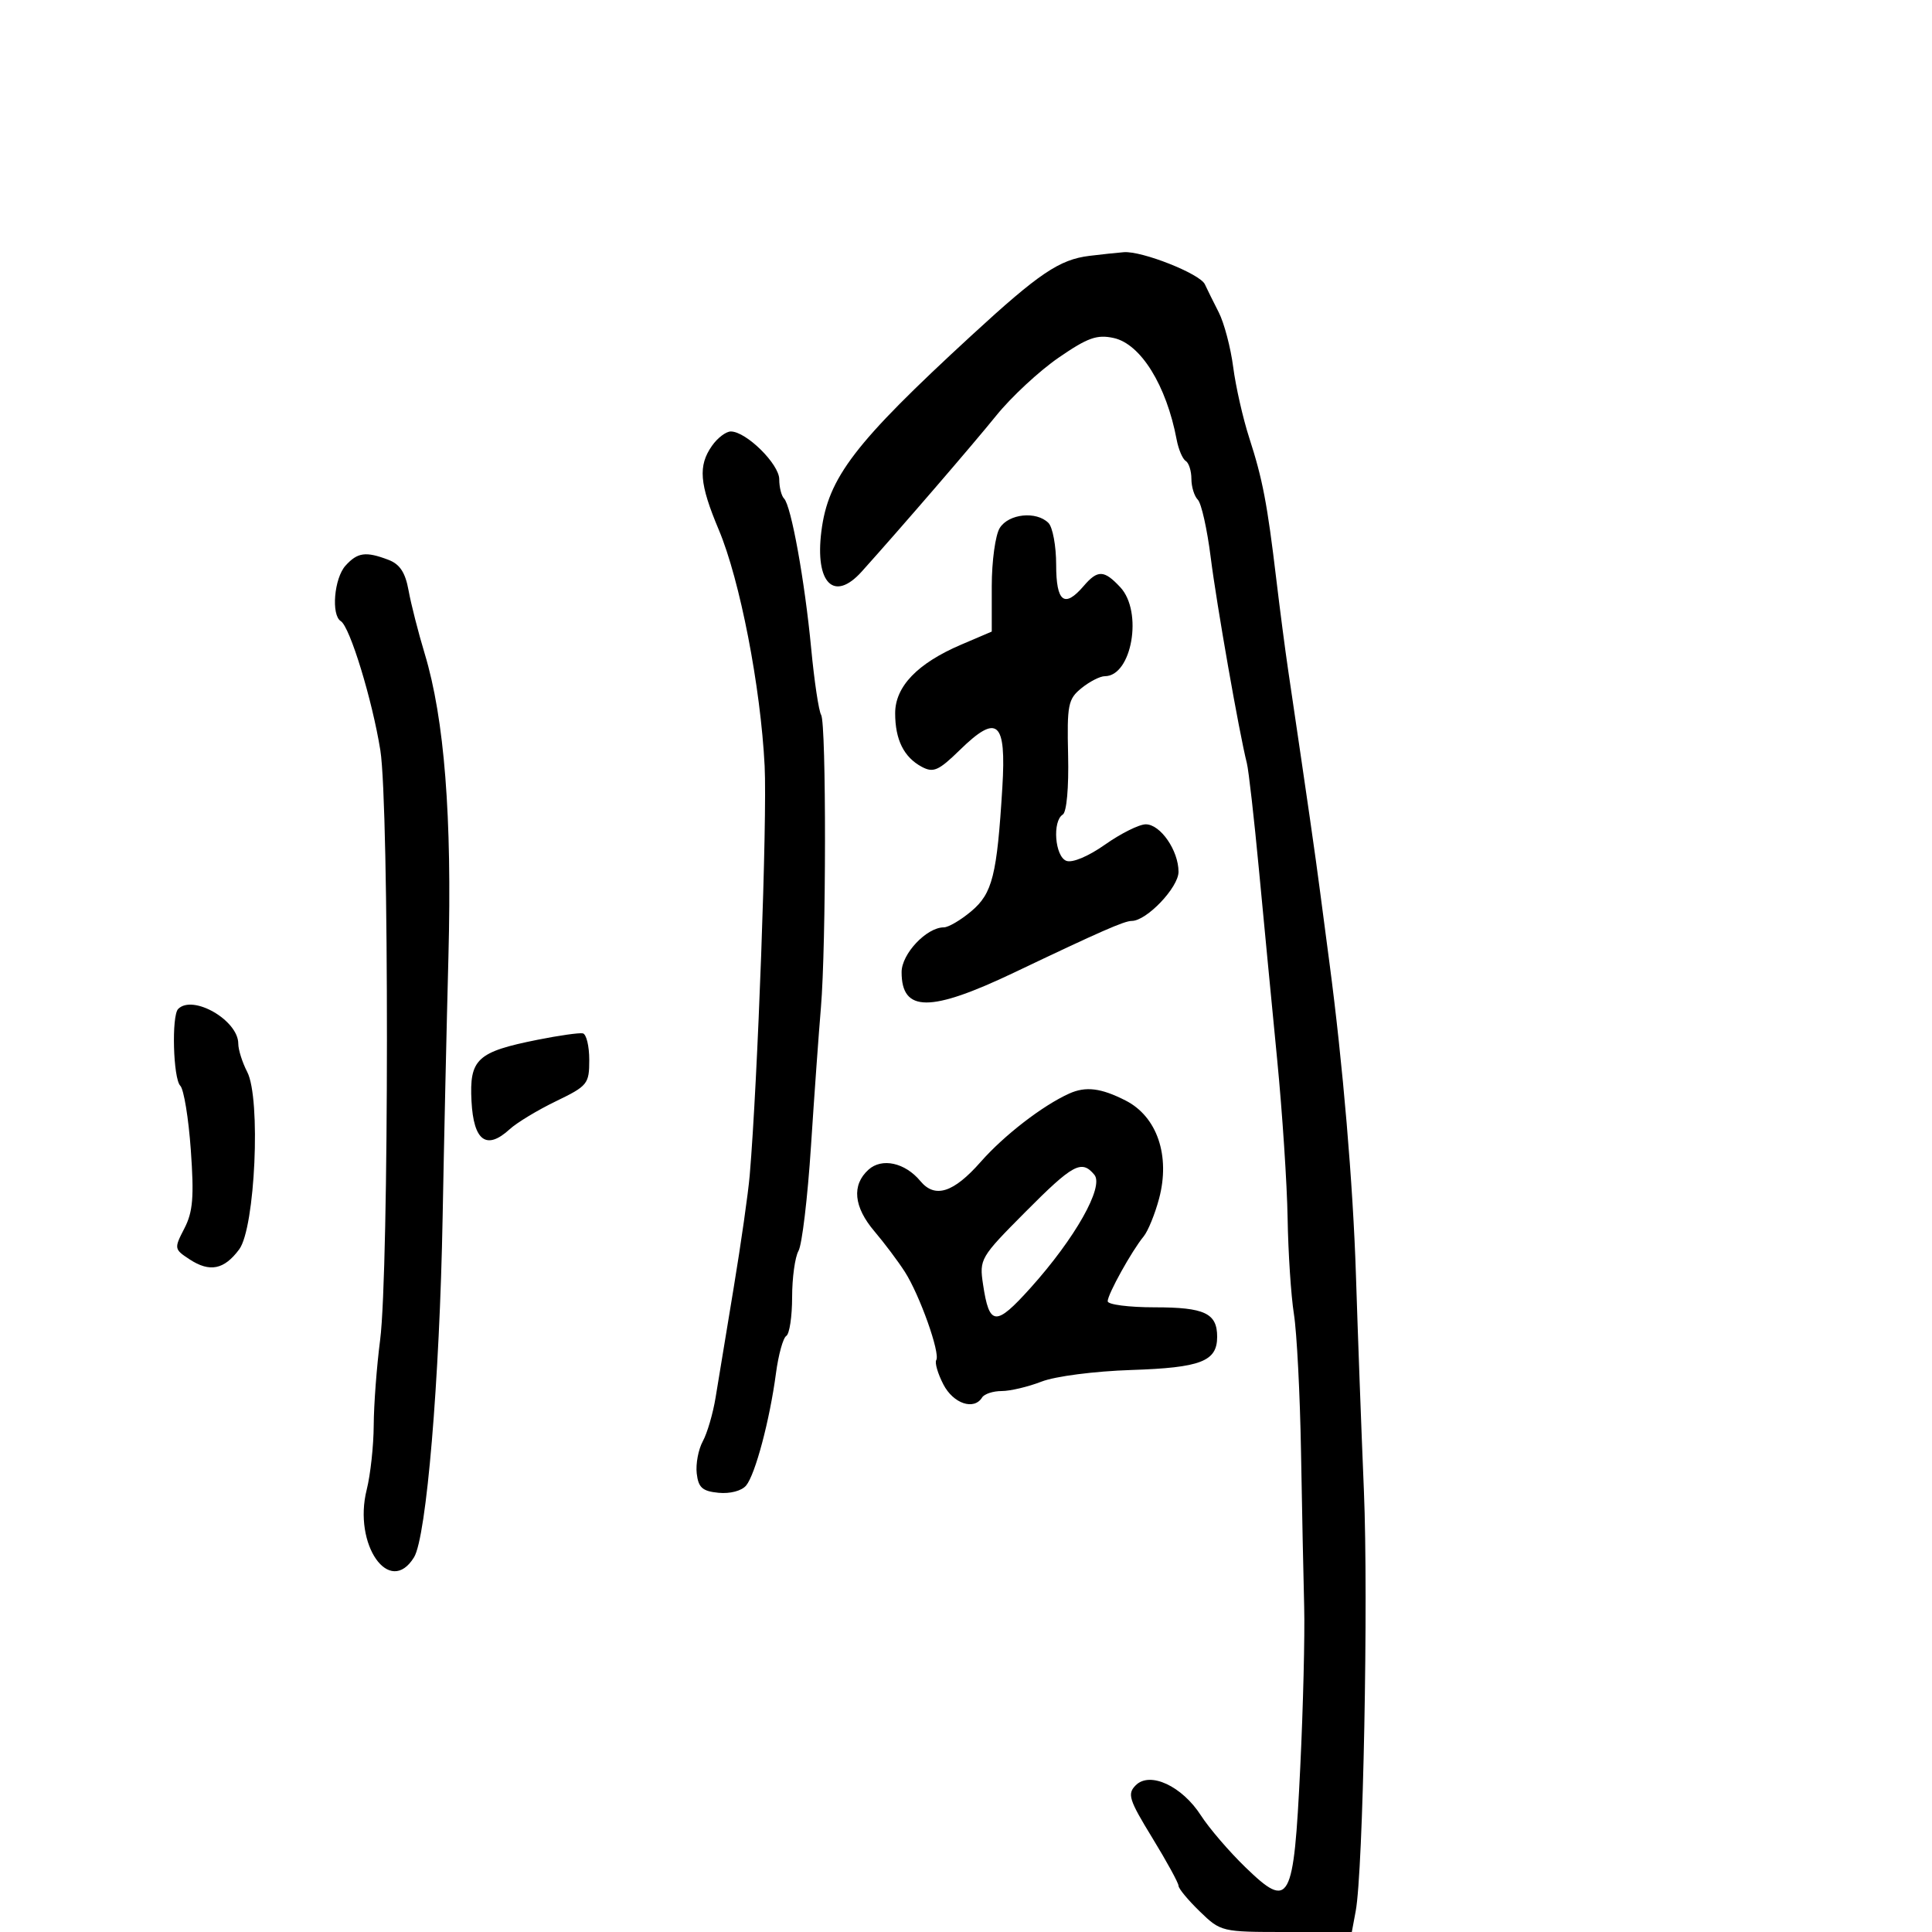 <svg xmlns="http://www.w3.org/2000/svg" width="300" height="300" viewBox="0 0 300 300" version="1.1">
  <defs/>
  <path d="M169.159,39.73 C170.996,39.505 173.4,39.248 174.5,39.161 C177.31,38.937 186.334,42.508 187.089,44.142 C187.434,44.889 188.404,46.85 189.246,48.5 C190.087,50.15 191.097,53.975 191.49,57 C191.883,60.025 193.005,64.975 193.985,68 C196.055,74.394 196.785,78.21 198.182,89.942 C198.743,94.649 199.567,100.975 200.015,104 C203.254,125.915 204.179,132.335 204.987,138.5 C205.491,142.35 206.142,147.3 206.434,149.5 C208.512,165.179 210.104,183.933 210.55,198 C210.838,207.075 211.394,222.15 211.787,231.5 C212.495,248.382 211.673,290.525 210.514,296.75 L209.909,300 L199.752,300 C189.683,300 189.567,299.972 186.298,296.804 C184.484,295.046 183,293.254 183,292.821 C183,292.389 181.166,289.039 178.925,285.378 C175.293,279.443 175.014,278.557 176.36,277.212 C178.555,275.017 183.54,277.329 186.483,281.907 C187.754,283.883 190.866,287.508 193.4,289.961 C200.273,296.618 200.884,295.502 201.903,274.422 C202.354,265.115 202.627,253.9 202.512,249.5 C202.396,245.1 202.175,234.24 202.02,225.366 C201.865,216.492 201.37,206.903 200.92,204.057 C200.47,201.212 200.029,194.522 199.941,189.192 C199.852,183.861 199.121,172.75 198.315,164.5 C197.51,156.25 196.236,142.975 195.484,135 C194.732,127.025 193.889,119.6 193.61,118.5 C192.419,113.795 188.918,93.867 187.998,86.549 C187.448,82.176 186.549,78.149 185.999,77.599 C185.45,77.05 185,75.592 185,74.359 C185,73.126 184.602,71.872 184.115,71.571 C183.629,71.271 182.996,69.781 182.71,68.262 C181.122,59.843 177.137,53.409 172.938,52.486 C170.335,51.915 168.895,52.429 164.37,55.545 C161.379,57.605 157.034,61.639 154.716,64.509 C151.043,69.055 139.904,81.973 133.812,88.75 C129.512,93.534 126.534,90.579 127.54,82.527 C128.585,74.165 132.677,68.821 150.846,52.097 C161.336,42.441 164.503,40.302 169.159,39.73 Z M166,169.82 C168.587,168.648 170.956,168.937 174.79,170.893 C179.678,173.387 181.751,179.471 179.98,186.123 C179.339,188.53 178.258,191.175 177.579,192 C175.74,194.233 172,200.975 172,202.057 C172,202.576 175.285,203 179.3,203 C187.054,203 189,203.918 189,207.578 C189,211.396 186.464,212.376 175.658,212.732 C169.929,212.921 163.856,213.707 161.73,214.534 C159.656,215.34 156.87,216 155.539,216 C154.207,216 152.84,216.45 152.5,217 C151.239,219.041 148.03,217.958 146.485,214.971 C145.623,213.304 145.126,211.605 145.381,211.193 C146.031,210.141 142.813,201.095 140.51,197.5 C139.453,195.85 137.331,193.022 135.794,191.215 C132.553,187.405 132.223,184.013 134.86,181.627 C136.942,179.743 140.538,180.533 142.914,183.396 C145.182,186.129 148.061,185.212 152.29,180.407 C155.912,176.293 161.871,171.691 166,169.82 Z M110.557,69.223 C111.413,68 112.728,67 113.48,67 C115.867,67 121,72.066 121,74.422 C121,75.657 121.337,77.004 121.749,77.415 C122.853,78.52 124.964,90.193 125.962,100.712 C126.442,105.779 127.137,110.412 127.505,111.008 C128.323,112.332 128.295,146.806 127.468,156.5 C127.14,160.35 126.446,170.025 125.927,178 C125.408,185.975 124.537,193.281 123.991,194.236 C123.446,195.191 123,198.427 123,201.427 C123,204.427 122.592,207.134 122.094,207.442 C121.595,207.75 120.874,210.364 120.49,213.251 C119.525,220.518 117.281,228.956 115.859,230.67 C115.171,231.499 113.371,231.975 111.585,231.801 C109.069,231.556 108.443,231.002 108.188,228.799 C108.017,227.314 108.441,225.064 109.131,223.799 C109.821,222.535 110.715,219.475 111.118,217 C111.521,214.525 112.782,206.875 113.92,200 C115.058,193.125 116.181,185.25 116.415,182.5 C117.656,167.938 119.144,127.139 118.733,118.942 C118.115,106.638 114.901,90.081 111.614,82.27 C108.603,75.118 108.378,72.334 110.557,69.223 Z M53.655,87.829 C55.522,85.766 56.8,85.593 60.31,86.928 C62.088,87.604 62.938,88.893 63.441,91.678 C63.82,93.78 64.948,98.2 65.946,101.5 C69.008,111.623 70.202,126.836 69.633,148.5 C69.344,159.5 68.938,177.725 68.731,189 C68.265,214.337 66.22,238.67 64.292,241.811 C60.496,247.996 54.794,239.846 56.944,231.308 C57.525,229.001 58.014,224.501 58.031,221.307 C58.048,218.113 58.496,212.155 59.027,208.066 C60.416,197.361 60.442,125.121 59.059,116.5 C57.803,108.662 54.331,97.323 52.922,96.452 C51.397,95.509 51.883,89.787 53.655,87.829 Z M155.241,81.986 C156.625,79.769 160.922,79.322 162.8,81.2 C163.46,81.86 164,84.785 164,87.7 C164,93.491 165.285,94.484 168.268,91 C170.45,88.452 171.442,88.485 173.961,91.189 C177.502,94.989 175.757,105 171.554,105 C170.821,105 169.194,105.832 167.938,106.849 C165.848,108.541 165.672,109.423 165.855,117.273 C165.972,122.287 165.629,126.112 165.028,126.483 C163.382,127.5 163.803,132.987 165.579,133.669 C166.505,134.024 168.995,132.979 171.608,131.137 C174.056,129.412 176.894,128 177.914,128 C180.194,128 183,132.07 183,135.376 C183,137.799 178.047,143 175.739,143 C174.584,143 170.912,144.612 157.5,151.006 C144.437,157.233 140,157.219 140,150.95 C140,148.112 143.88,144 146.558,144 C147.267,144 149.184,142.875 150.818,141.499 C154.11,138.729 154.811,135.933 155.645,122.247 C156.271,111.955 154.892,110.747 149.04,116.461 C145.748,119.675 144.934,120.035 143.134,119.072 C140.354,117.584 139,114.86 139,110.753 C139,106.602 142.47,102.996 149.25,100.1 L154,98.071 L154,91.022 C154,87.145 154.558,83.079 155.241,81.986 Z M27.667,156.667 C29.96,154.374 37,158.442 37,162.06 C37,163.001 37.624,164.974 38.386,166.444 C40.53,170.575 39.623,190.655 37.142,194 C34.803,197.154 32.571,197.604 29.441,195.553 C27.037,193.978 27.018,193.866 28.624,190.759 C29.959,188.179 30.149,185.879 29.631,178.586 C29.28,173.64 28.545,169.145 27.996,168.596 C26.888,167.488 26.618,157.715 27.667,156.667 Z M83.5,161.45 C86.8,160.79 89.95,160.345 90.5,160.459 C91.05,160.573 91.5,162.429 91.5,164.583 C91.5,168.312 91.252,168.62 86.328,171 C83.483,172.375 80.254,174.327 79.152,175.338 C75.542,178.649 73.537,177.181 73.214,170.99 C72.872,164.444 74.069,163.333 83.5,161.45 Z M159.207,188.207 C152.206,195.25 152.056,195.506 152.649,199.457 C153.621,205.934 154.607,206.005 160.015,199.99 C166.942,192.284 171.467,184.267 169.932,182.418 C167.948,180.028 166.63,180.739 159.207,188.207 Z"/>
</svg>

